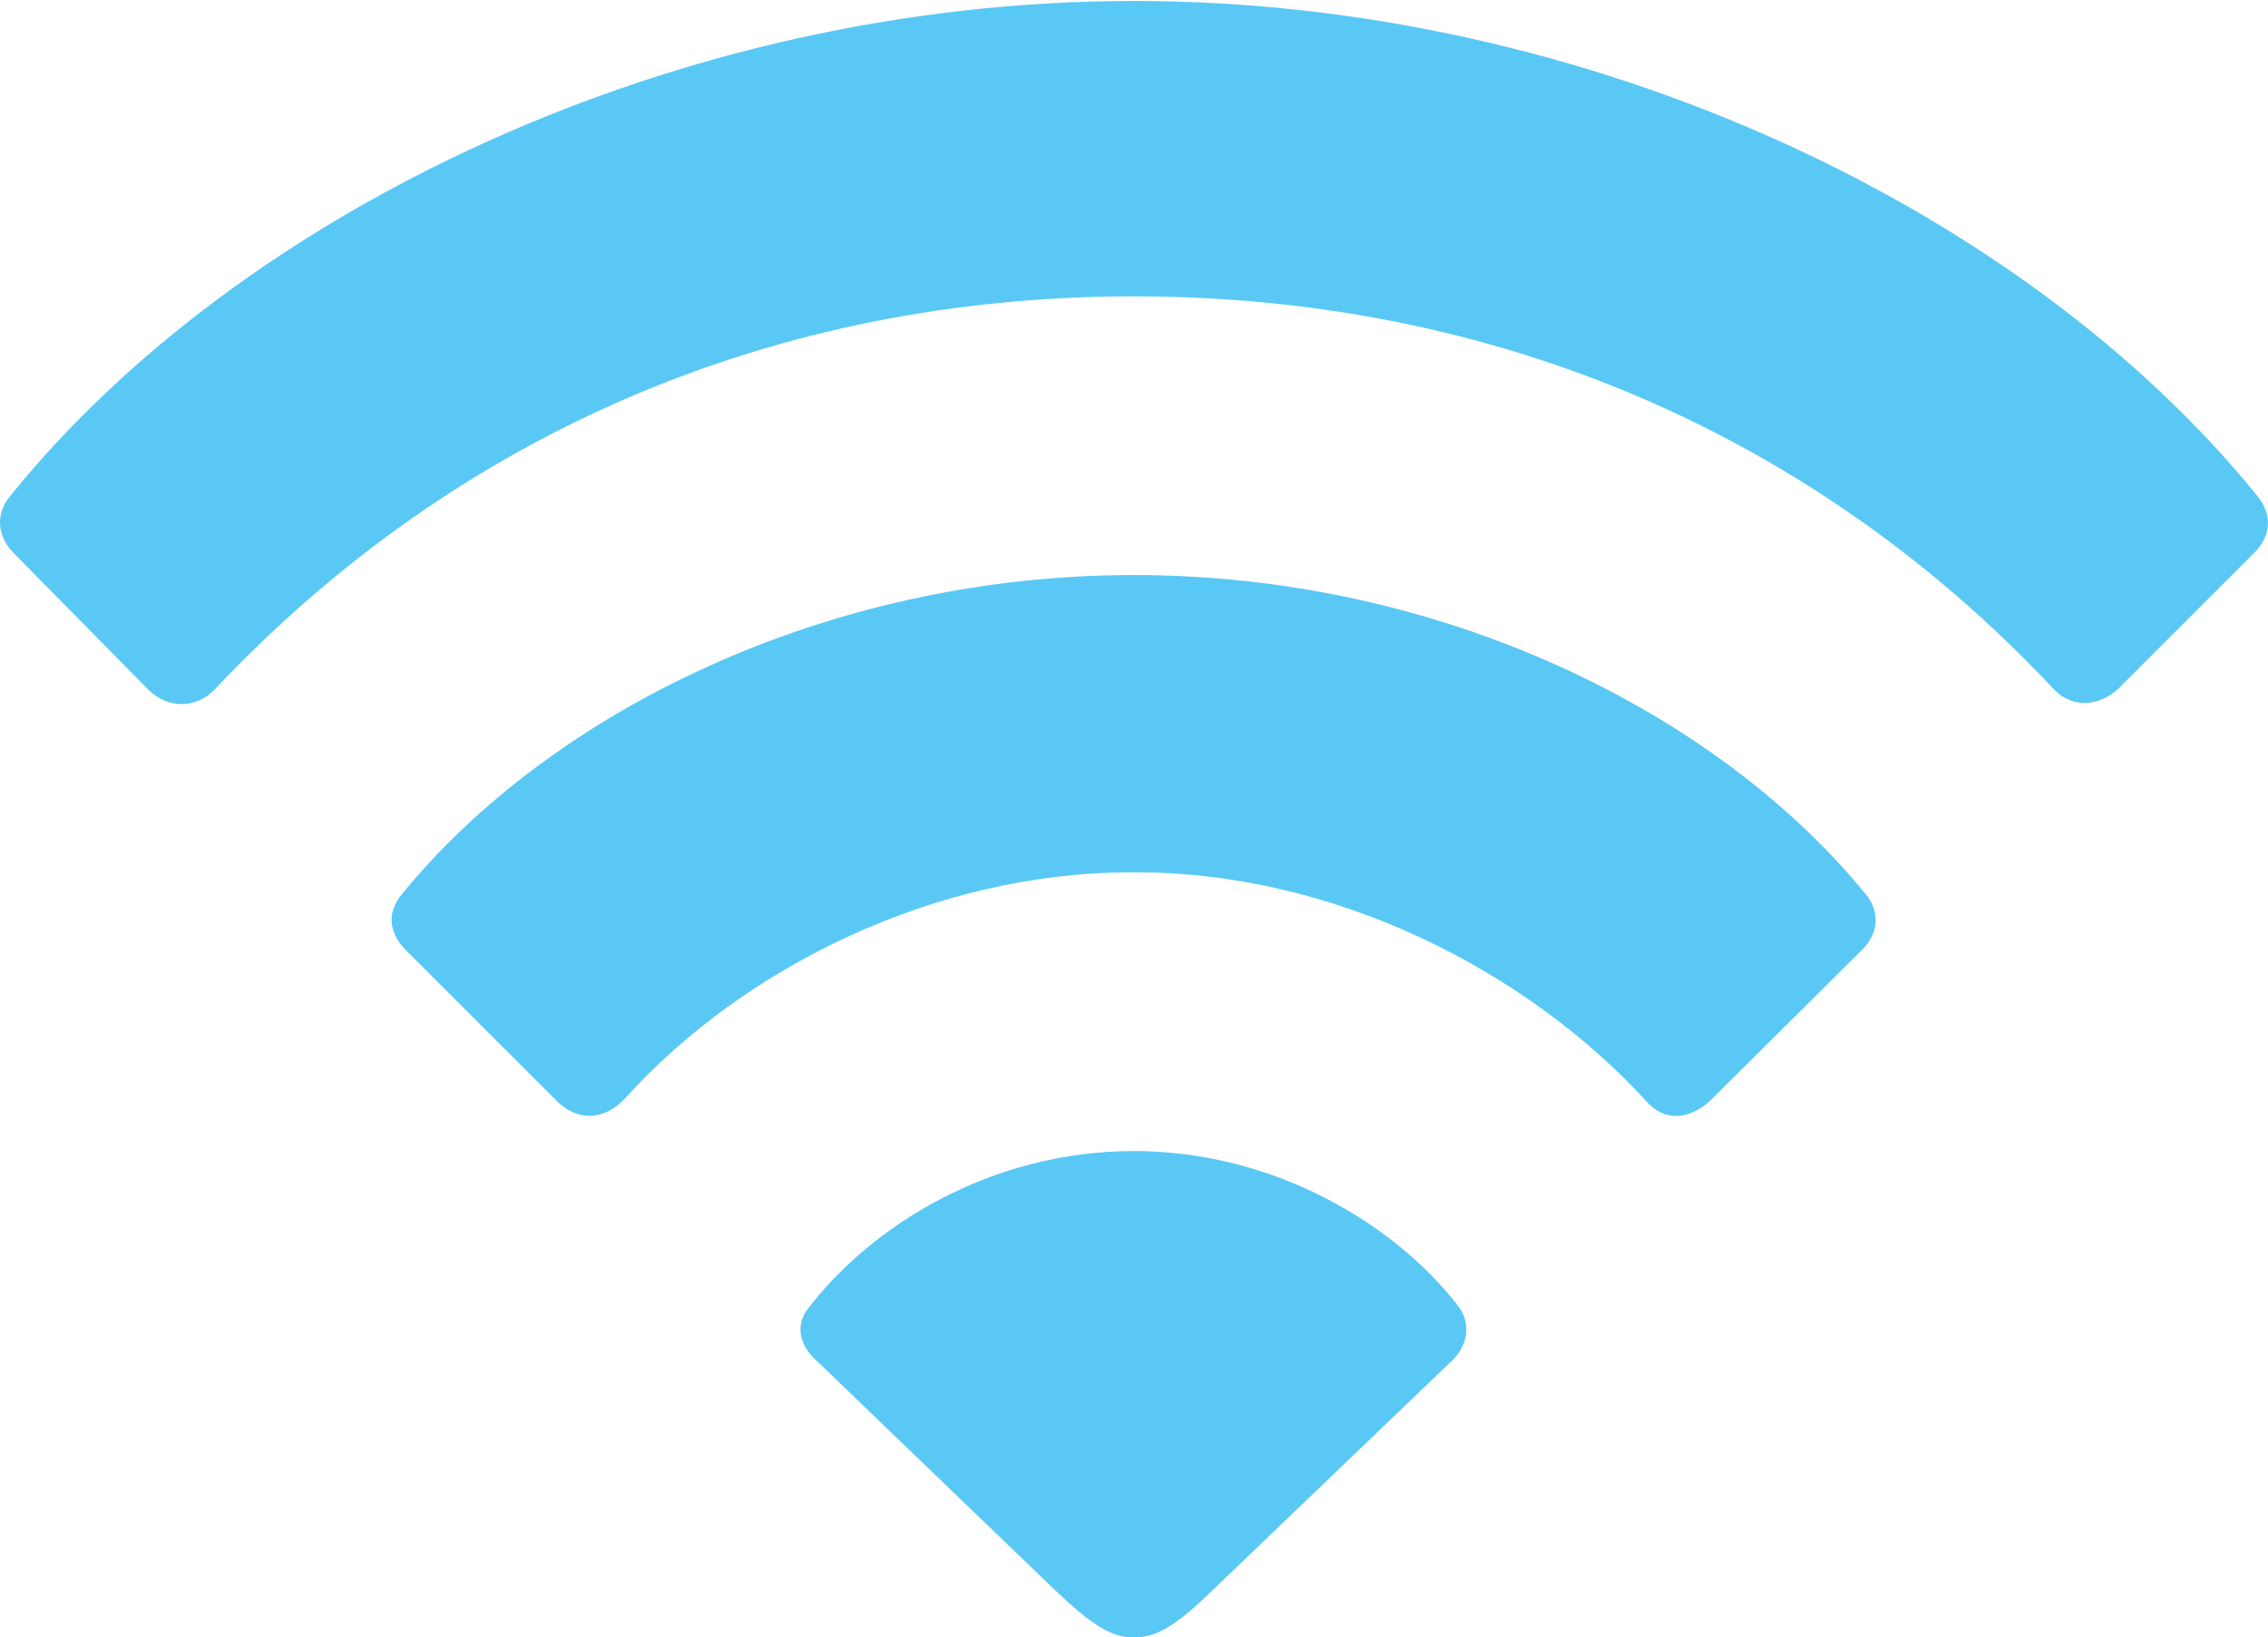 <?xml version="1.0" encoding="UTF-8"?>
<!--Generator: Apple Native CoreSVG 175.5-->
<!DOCTYPE svg
PUBLIC "-//W3C//DTD SVG 1.1//EN"
       "http://www.w3.org/Graphics/SVG/1.1/DTD/svg11.dtd">
<svg version="1.1" xmlns="http://www.w3.org/2000/svg" xmlns:xlink="http://www.w3.org/1999/xlink" width="28.109" height="20.3">
 <g>
  <rect height="20.3" opacity="0" width="28.109" x="0" y="0"/>
  <path d="M14.052 20.3C14.321 20.3 14.553 20.178 15.029 19.714L18.007 16.858C18.19 16.675 18.239 16.406 18.068 16.186C17.275 15.161 15.773 14.27 14.052 14.27C12.282 14.27 10.781 15.198 9.987 16.26C9.865 16.455 9.914 16.675 10.109 16.858L13.076 19.714C13.552 20.166 13.784 20.3 14.052 20.3ZM6.911 13.66C7.18 13.916 7.509 13.879 7.753 13.611C9.218 11.987 11.611 10.803 14.052 10.815C16.518 10.803 18.911 12.024 20.4 13.648C20.619 13.904 20.925 13.892 21.193 13.648L23.085 11.768C23.281 11.572 23.305 11.304 23.122 11.084C21.279 8.826 17.861 7.129 14.052 7.129C10.244 7.129 6.826 8.826 4.982 11.084C4.799 11.304 4.811 11.548 5.019 11.768ZM1.845 8.557C2.089 8.789 2.431 8.789 2.663 8.545C5.666 5.359 9.621 3.674 14.052 3.674C18.508 3.674 22.487 5.371 25.466 8.557C25.686 8.777 26.015 8.765 26.259 8.533L27.944 6.848C28.163 6.628 28.151 6.36 27.98 6.152C25.112 2.612 19.716 0.012 14.052 0.012C8.4 0.012 2.98 2.612 0.124 6.152C-0.047 6.36-0.047 6.628 0.161 6.848Z" fill="#5ac8f5"/>
 </g>
</svg>
